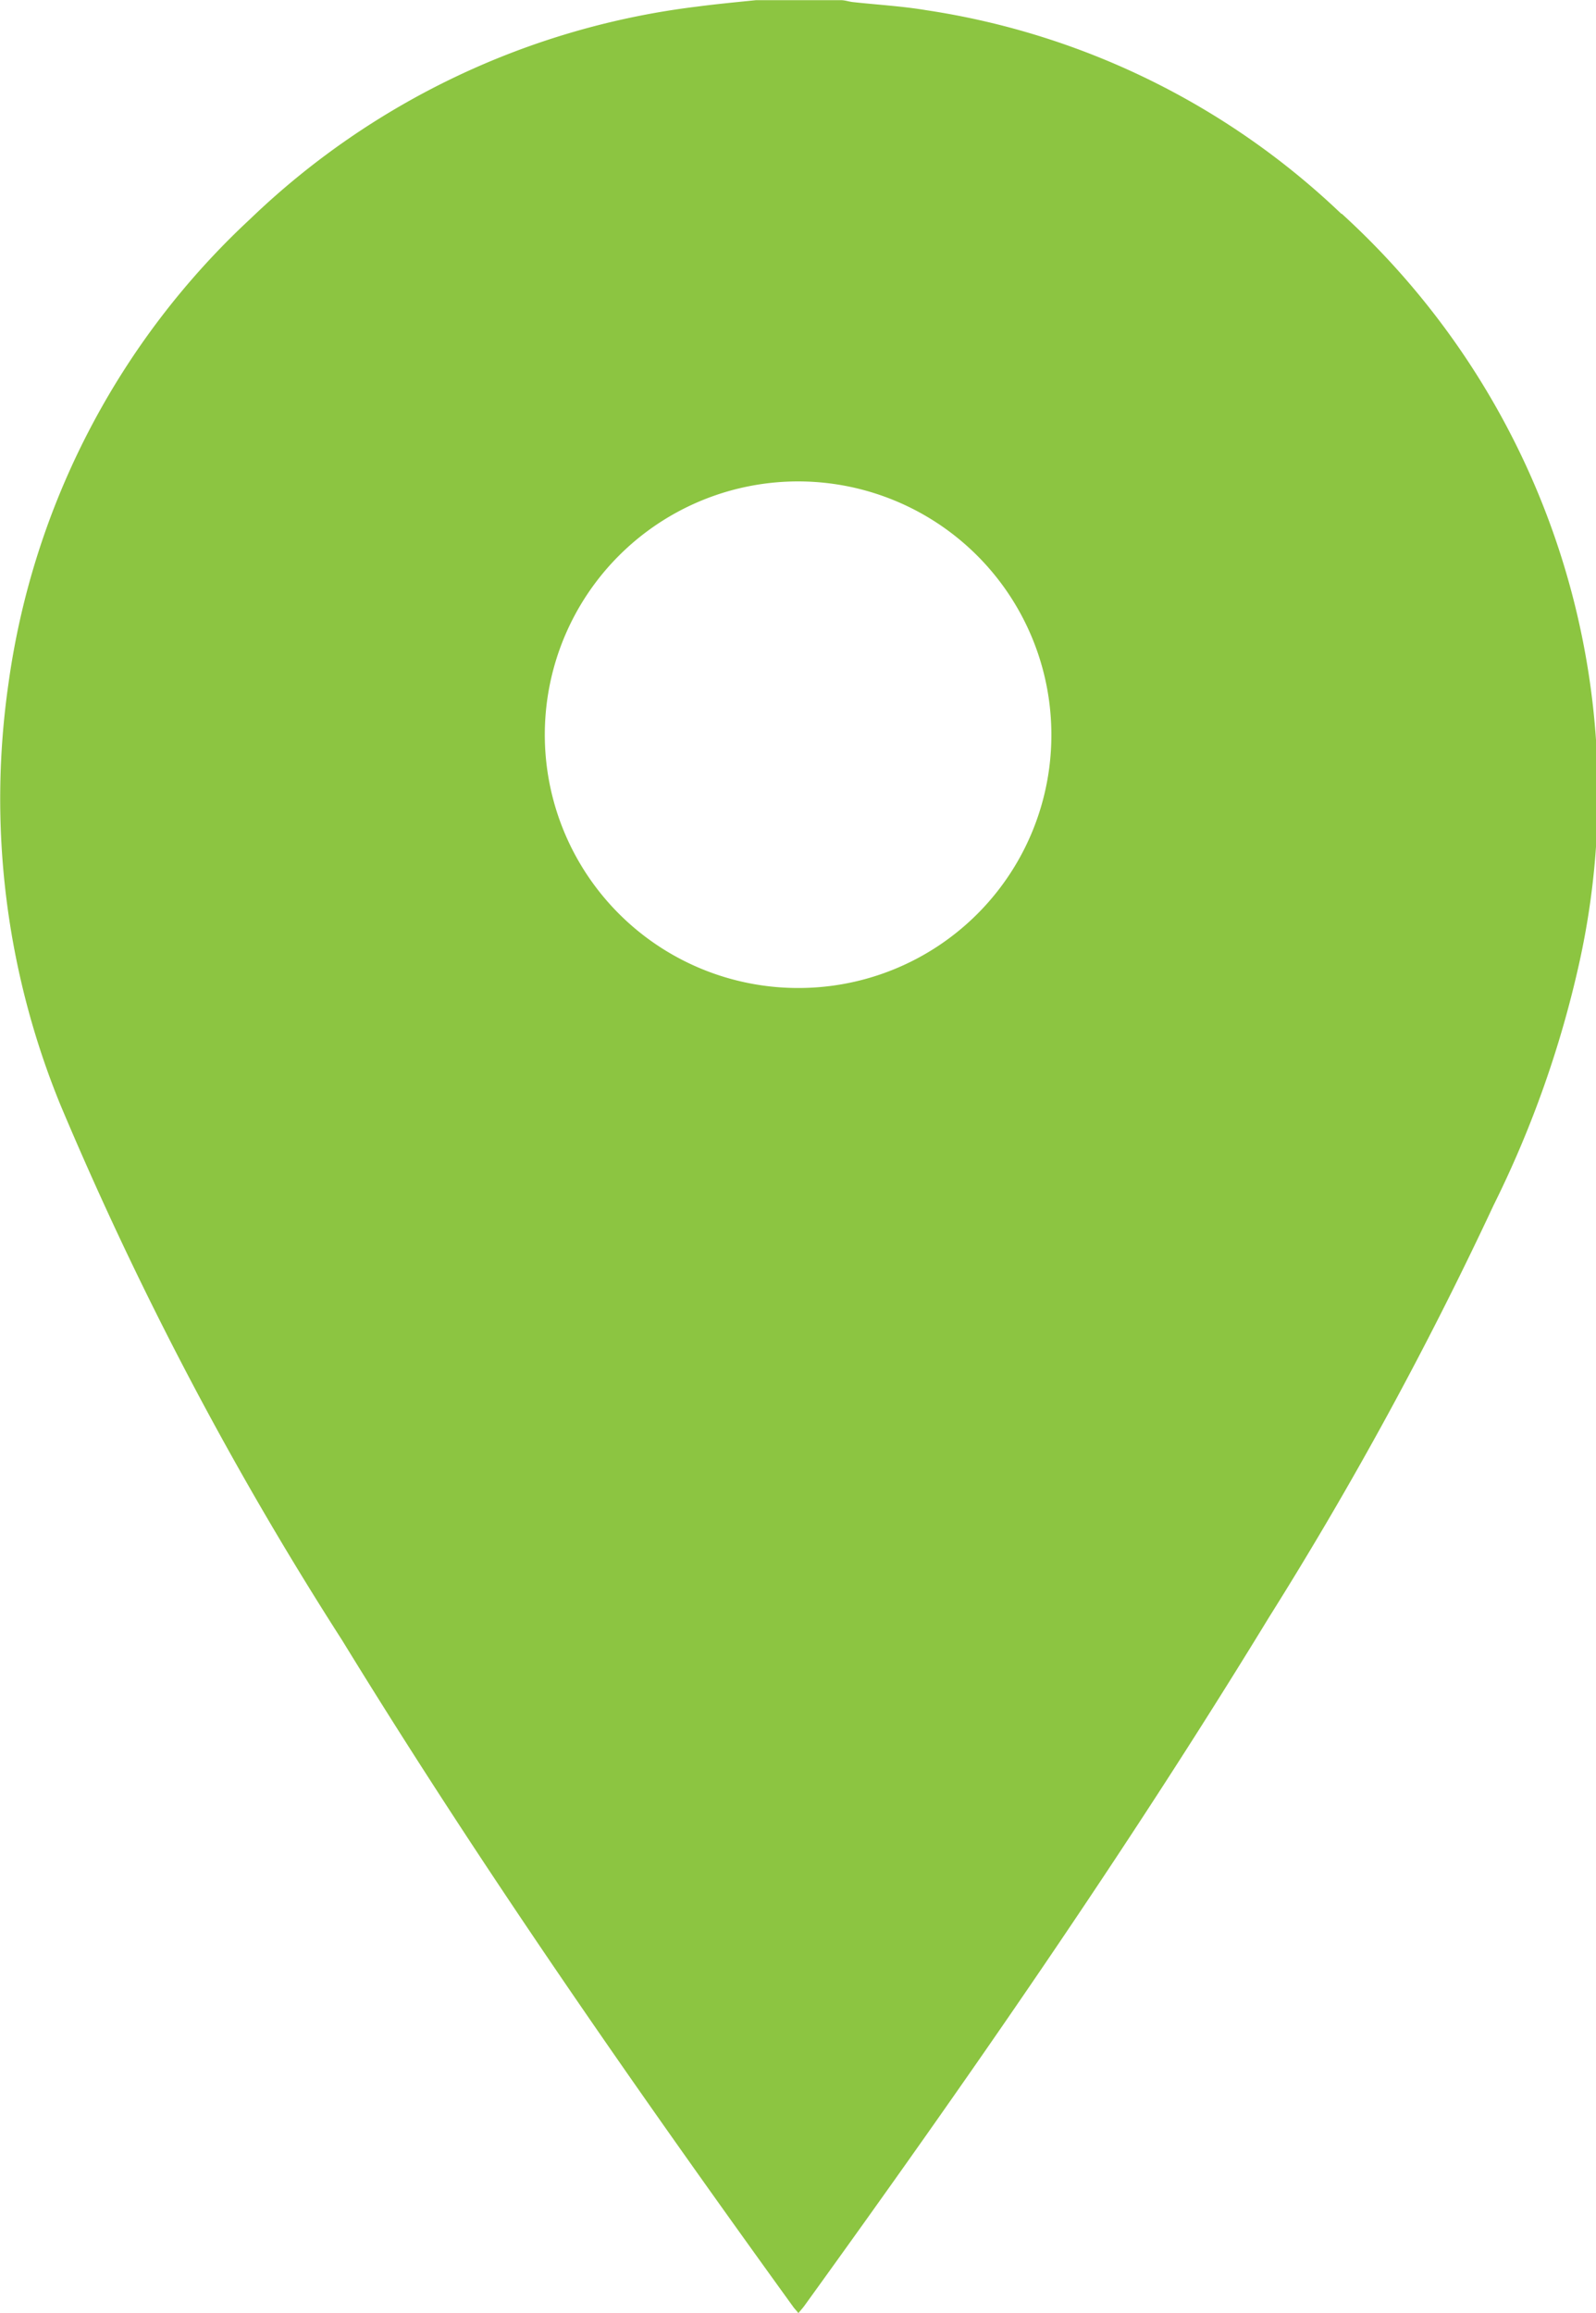 <svg xmlns="http://www.w3.org/2000/svg" xmlns:xlink="http://www.w3.org/1999/xlink" width="9.389" height="13.607" viewBox="0 0 9.389 13.607">
  <defs>
    <clipPath id="clip-path">
      <rect id="Rectangle_215" data-name="Rectangle 215" width="9.389" height="13.607" fill="#8cc541"/>
    </clipPath>
  </defs>
  <g id="Group_2635" data-name="Group 2635" clip-path="url(#clip-path)">
    <path id="Path_4134" data-name="Path 4134" d="M7.89,1.256A4.5,4.5,0,0,0,5.449.059C5.306.035,5.16.027,5.015.011,4.992.008,4.97,0,4.947,0h-.5C4.33.012,4.213.023,4.1.038a4.591,4.591,0,0,0-2.629,1.25A4.584,4.584,0,0,0,.05,4.019,4.752,4.752,0,0,0,.356,6.5,20.645,20.645,0,0,0,2.012,9.647c.825,1.346,1.728,2.64,2.652,3.919.009.013.02.024.033.04.013-.016.024-.028.033-.04.955-1.322,1.886-2.661,2.736-4.054a22.348,22.348,0,0,0,1.32-2.422,6.237,6.237,0,0,0,.508-1.442,4.612,4.612,0,0,0-1.4-4.391M4.7,5.811a1.49,1.49,0,1,1,1.485-1.49A1.487,1.487,0,0,1,4.7,5.811" transform="translate(0 0.001)" fill="#8cc541"/>
  </g>
</svg>
